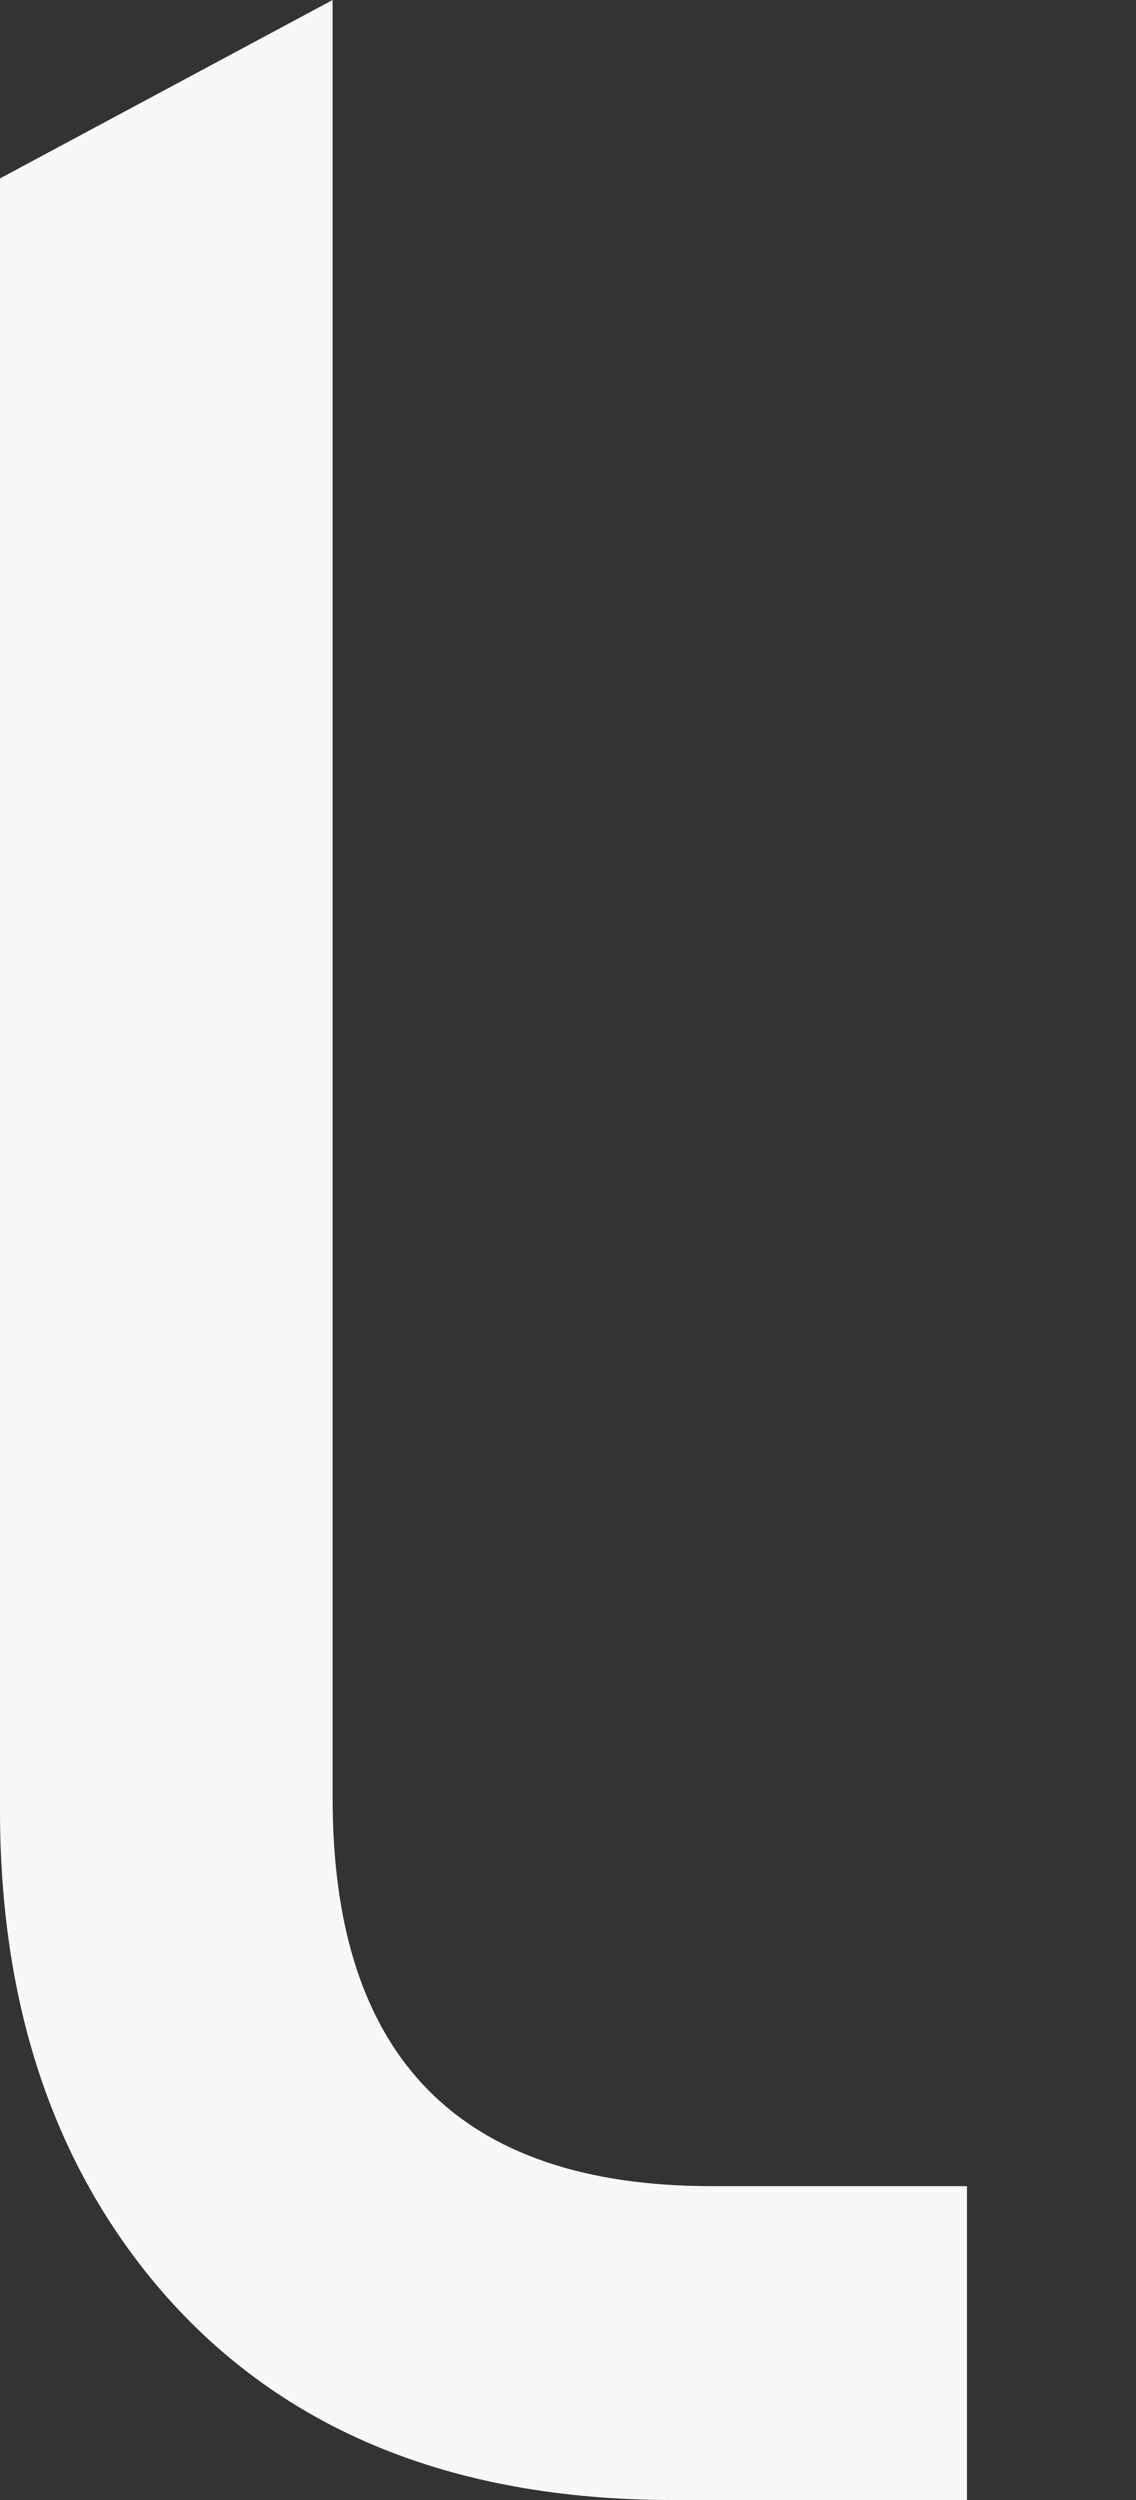 <svg width="5" height="11" viewBox="0 0 5 11" fill="none" xmlns="http://www.w3.org/2000/svg">
<rect x="0" y="0" width="5" height="11" fill="#333333" stroke="none"/>
<path d="M2.962 11C1.975 11 1.214 10.682 0.681 10.045C0.227 9.499 0 8.806 0 7.964V0.785L1.464 2.07129e-05V7.913C1.464 9.05 2.02 9.619 3.132 9.619H4.256V11H2.962Z" fill="#F8F8F8"/>
</svg>
